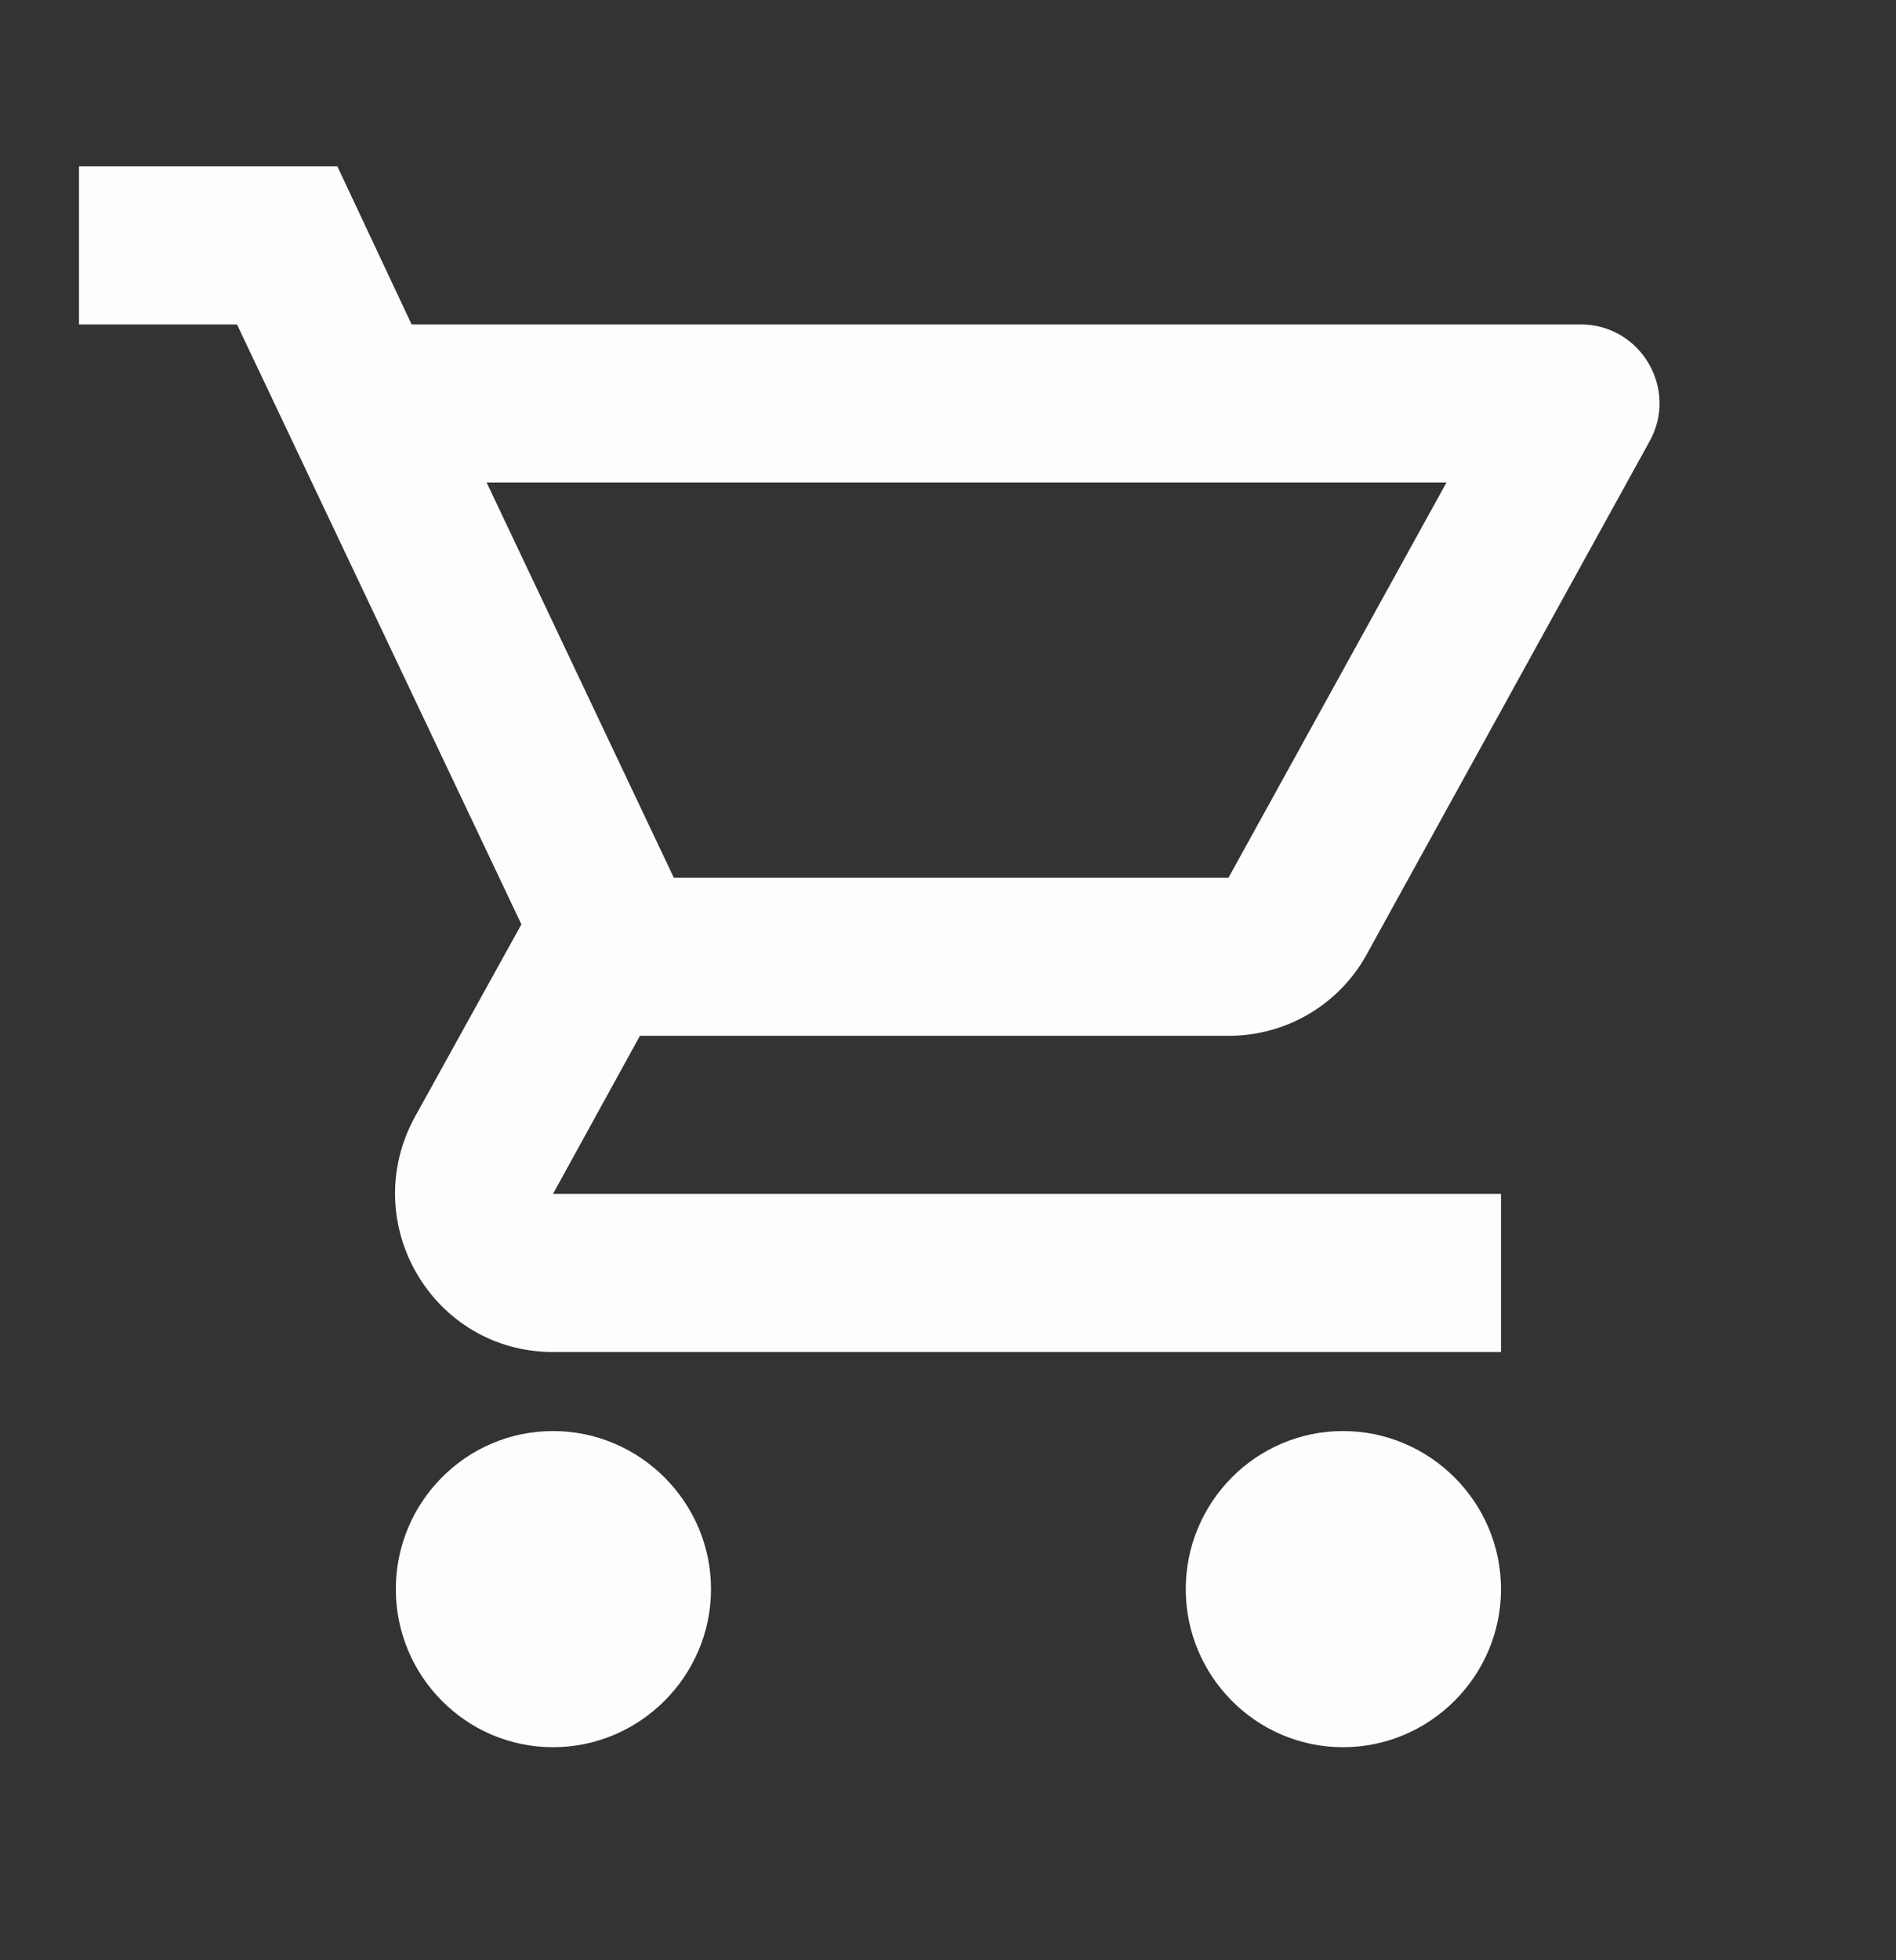 <svg width="30" height="31" viewBox="0 0 30 31" fill="none" xmlns="http://www.w3.org/2000/svg">
<rect x="0" y="0" width="30" height="31" fill="#333333" stroke="none"/>
<g clip-path="url(#clip0_2004_12470)">
<path d="M19.438 16.381C20.375 16.381 21.2 15.868 21.625 15.093L26.1 6.981C26.562 6.156 25.962 5.131 25.012 5.131H6.513L5.338 2.631H1.25V5.131H3.75L8.25 14.618L6.562 17.668C5.65 19.343 6.85 21.381 8.75 21.381H23.75V18.881H8.75L10.125 16.381H19.438ZM7.7 7.631H22.887L19.438 13.881H10.662L7.7 7.631ZM8.75 22.631C7.375 22.631 6.263 23.756 6.263 25.131C6.263 26.506 7.375 27.631 8.75 27.631C10.125 27.631 11.25 26.506 11.25 25.131C11.25 23.756 10.125 22.631 8.75 22.631ZM21.25 22.631C19.875 22.631 18.762 23.756 18.762 25.131C18.762 26.506 19.875 27.631 21.25 27.631C22.625 27.631 23.75 26.506 23.75 25.131C23.75 23.756 22.625 22.631 21.25 22.631Z" fill="#FDFDFC"/>
</g>
<defs>
<clipPath id="clip0_2004_12470">
<rect width="30" height="30" fill="white" transform="translate(0 0.131)"/>
</clipPath>
</defs>
</svg>
